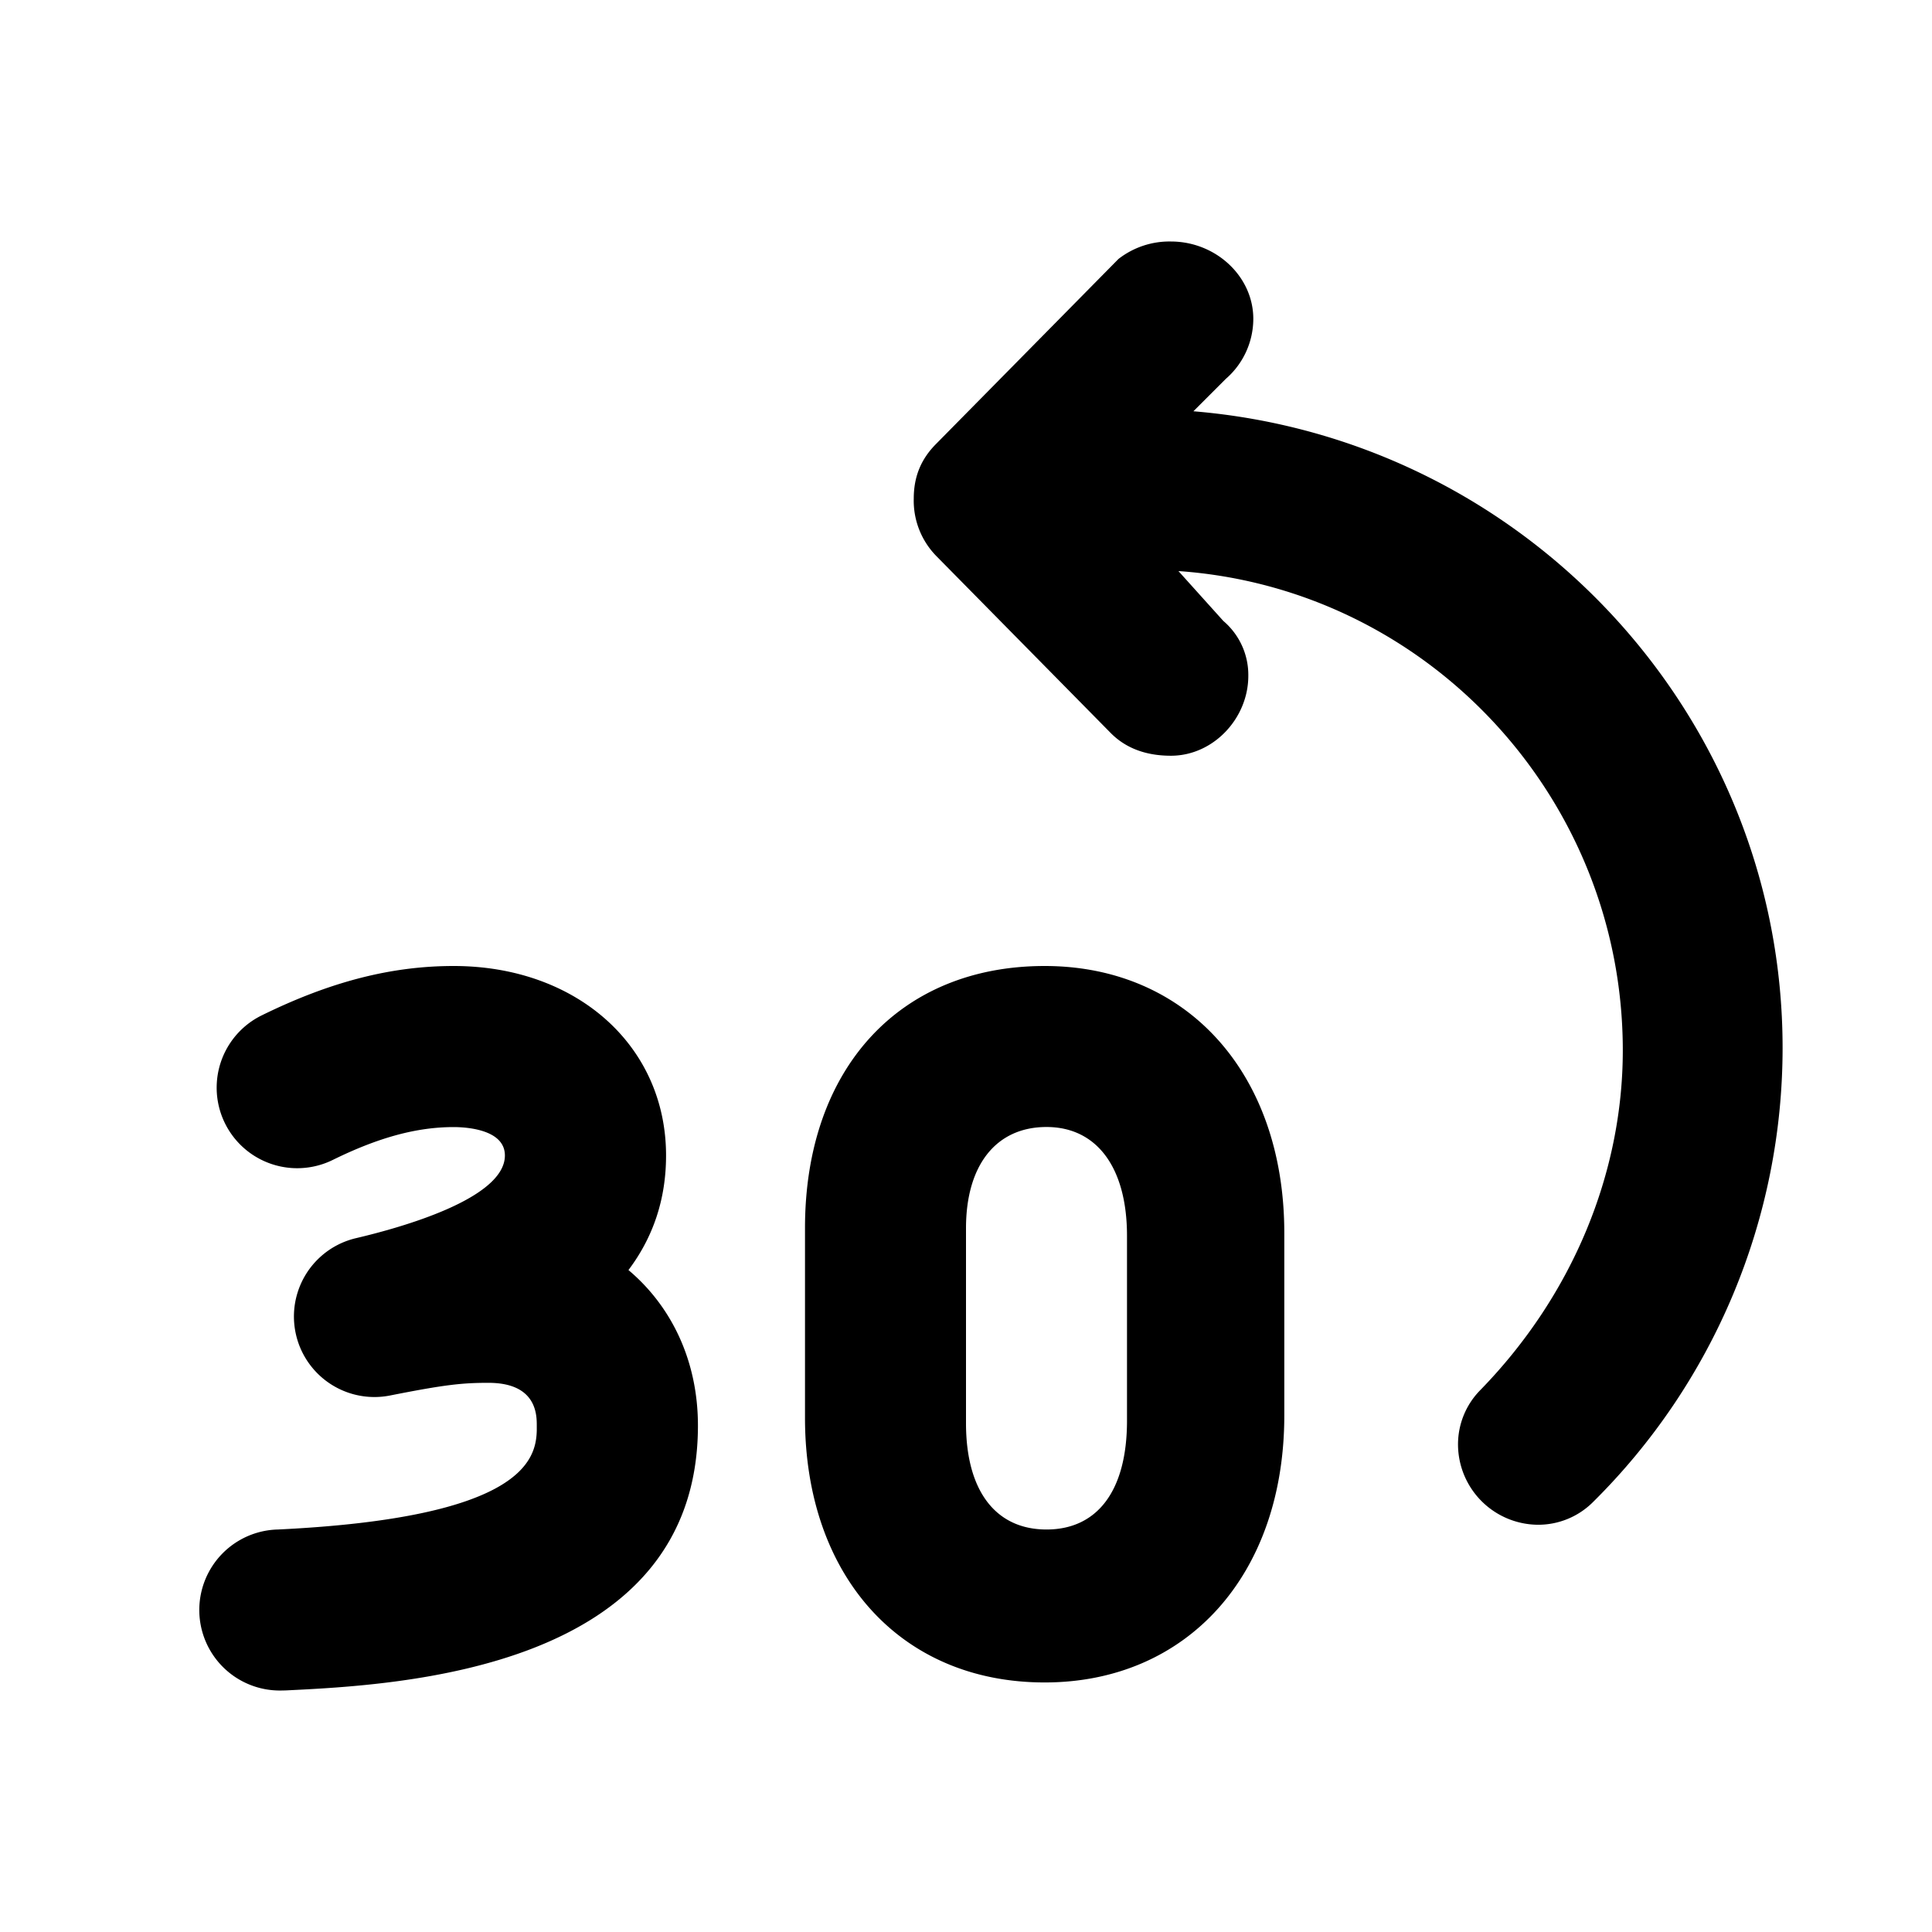 <svg id="icon" height="24" viewBox="0 0 24 24" width="24" xmlns="http://www.w3.org/2000/svg"><path d="m5.635 12c1.529 0 2.639.99 2.639 2.354 0 .536-.156 1.01-.467 1.423.539.454.863 1.133.863 1.932 0 3.043-3.72 3.222-5.121 3.29l-.05.001a1 1 0 0 1 -.046-2c3.032-.146 3.205-.862 3.215-1.229v-.062c0-.131 0-.531-.6-.531-.324 0-.535.021-1.226.158a1 1 0 0 1 -.42-1.955c.555-.13 1.85-.49 1.85-1.027 0-.327-.487-.353-.637-.353-.46 0-.936.13-1.501.408a1 1 0 1 1 -.884-1.795c.85-.418 1.608-.614 2.385-.614zm8.91-9c.559 0 1.024.434 1.024.961a.99.99 0 0 1 -.341.745l-.403.403c4.124.341 7.319 3.783 7.319 7.908a7.937 7.937 0 0 1 -2.357 5.644.962.962 0 0 1 -.683.28 1 1 0 0 1 -.992-.993.96.96 0 0 1 .28-.683c1.147-1.178 1.767-2.698 1.767-4.217 0-3.132-2.42-5.737-5.52-5.954l.558.62a.88.88 0 0 1 .31.682c0 .527-.434.992-.961.992-.31 0-.559-.093-.745-.279l-2.17-2.202a.982.982 0 0 1 -.28-.713c0-.279.094-.496.28-.682l2.263-2.295a1.03 1.03 0 0 1 .652-.217zm-1.568 9c1.768 0 2.977 1.334 2.977 3.318v2.264c0 1.985-1.21 3.318-2.977 3.318-1.799 0-2.977-1.333-2.977-3.287v-2.357c0-1.984 1.178-3.256 2.977-3.256zm.023 2c-.625 0-1 .472-1 1.258v2.421c0 .85.375 1.321 1 1.321s1-.472 1-1.352v-2.296c0-.849-.375-1.352-1-1.352z" fill="#282D37" style="fill: currentColor;fill: currentColor" fill-rule="evenodd"/></svg>
